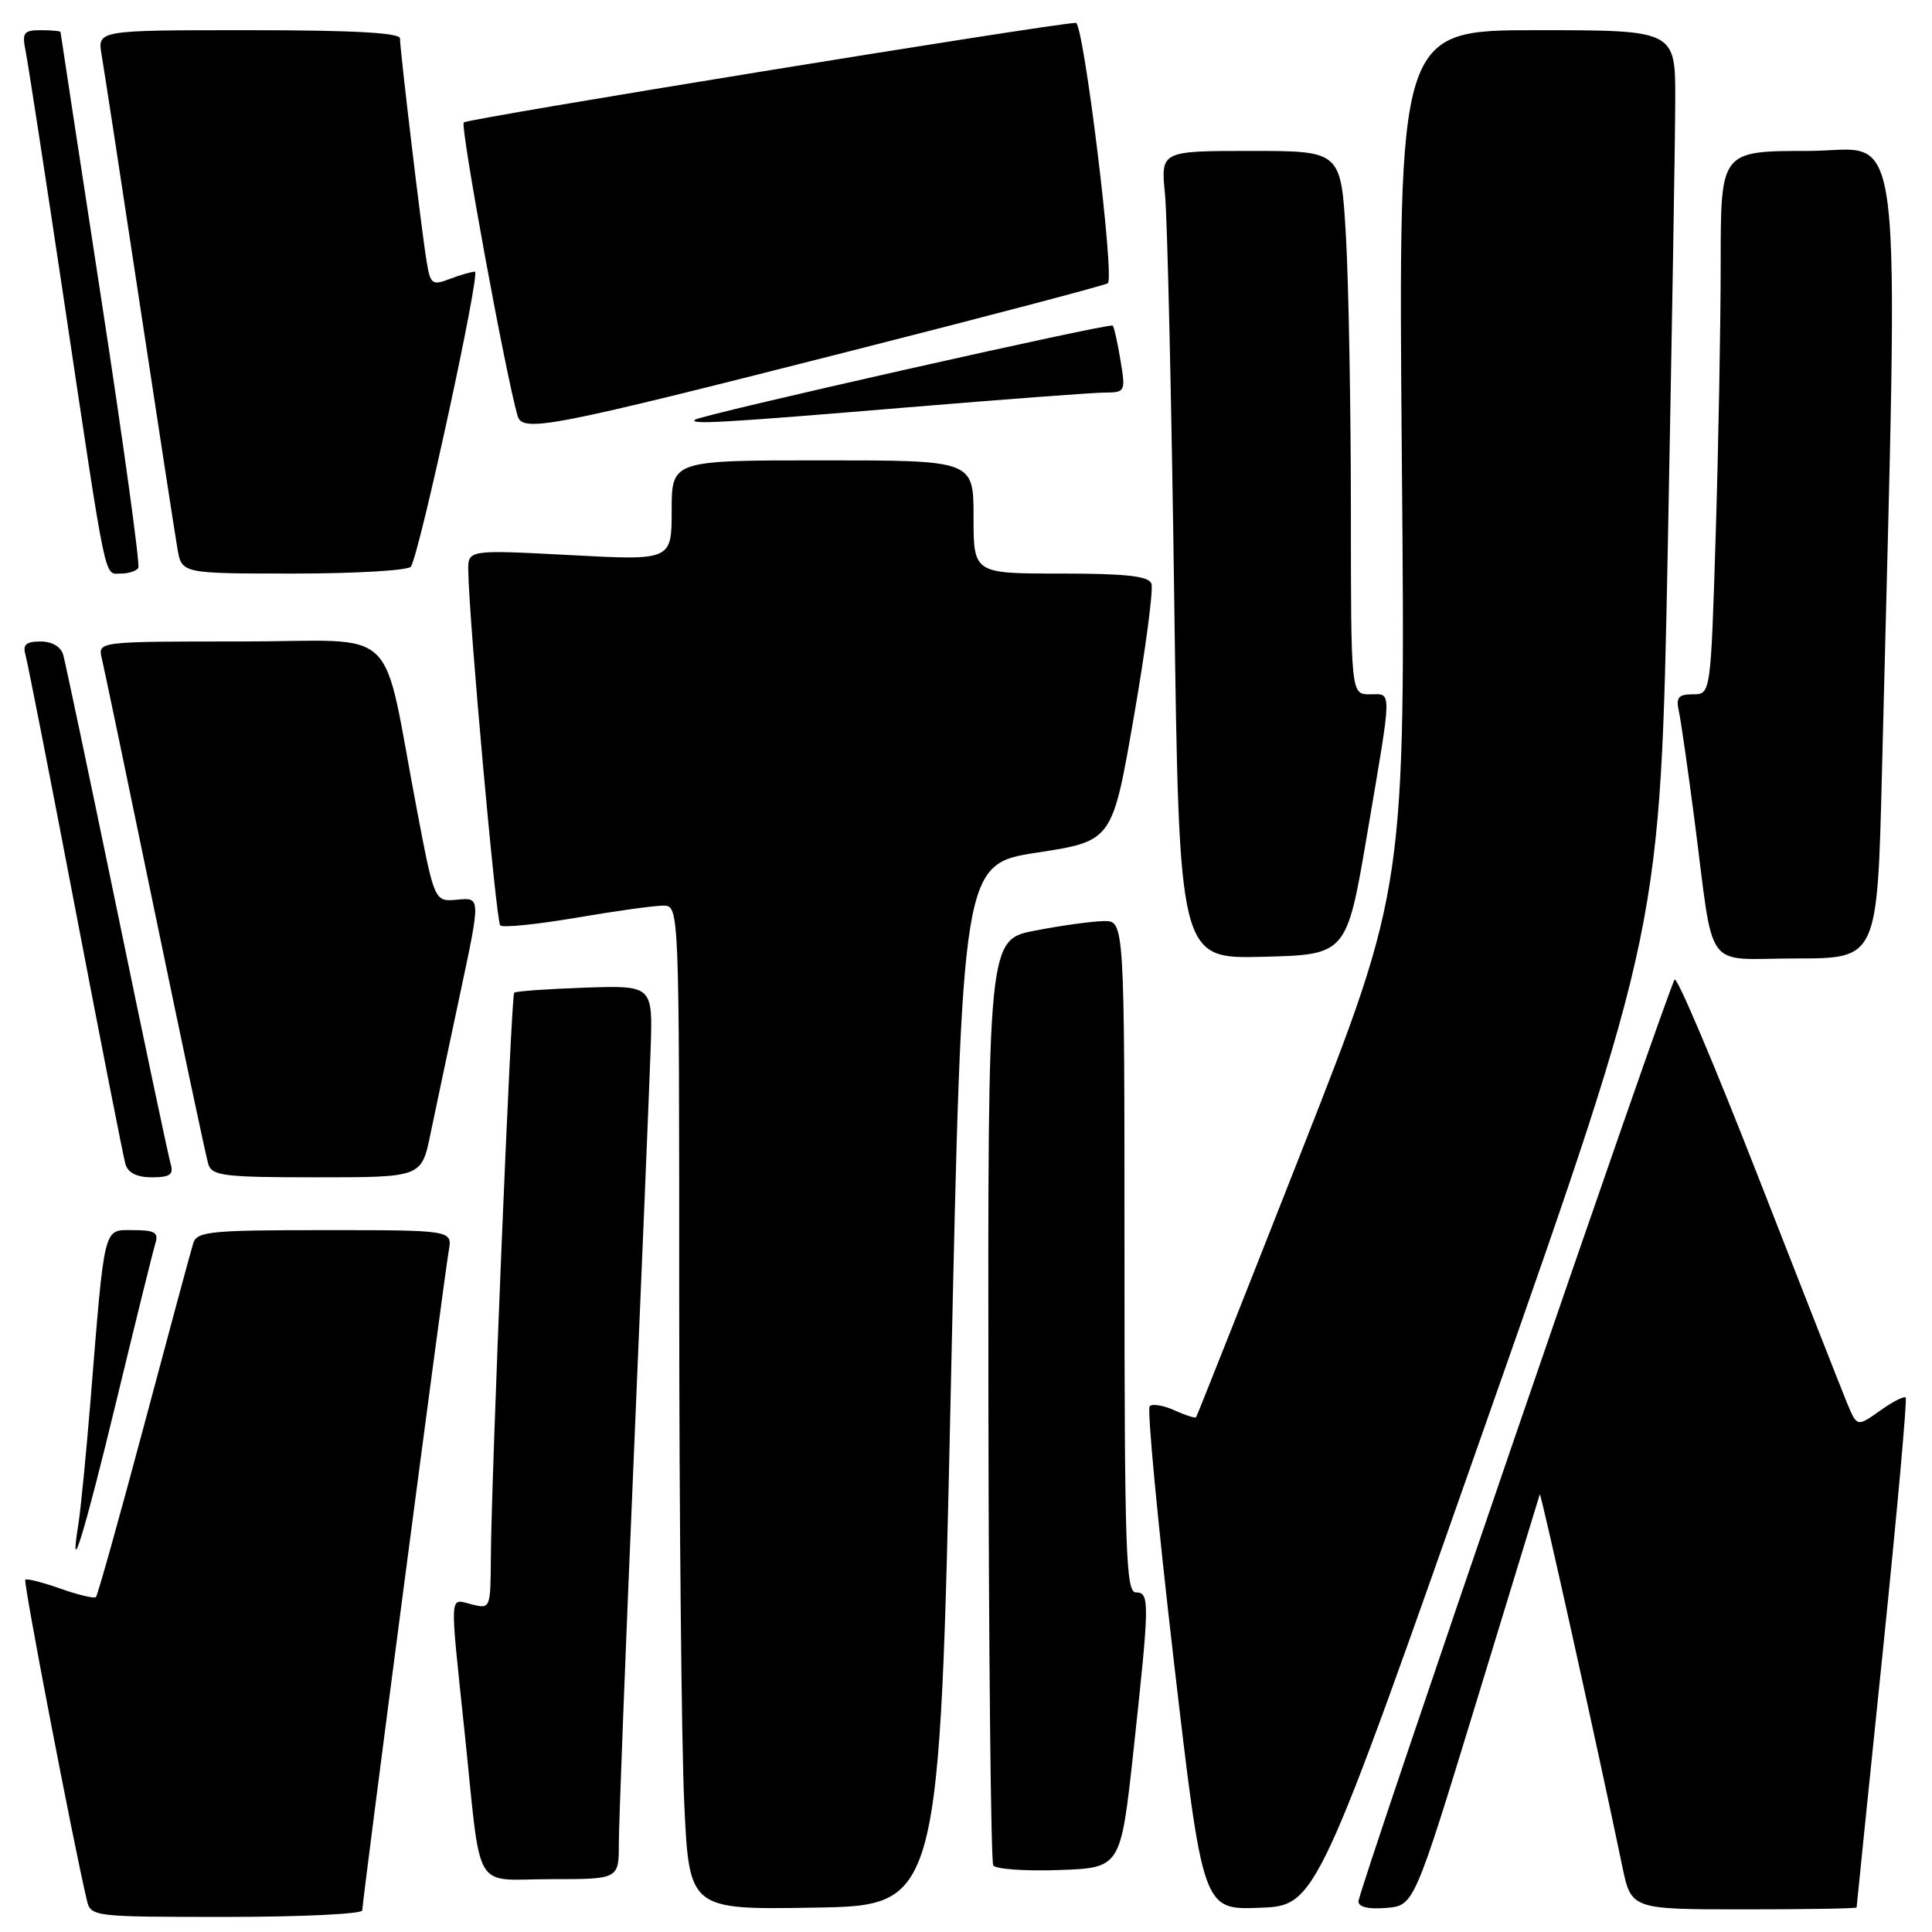<?xml version="1.0" encoding="UTF-8" standalone="no"?>
<!DOCTYPE svg PUBLIC "-//W3C//DTD SVG 1.1//EN" "http://www.w3.org/Graphics/SVG/1.1/DTD/svg11.dtd" >
<svg xmlns="http://www.w3.org/2000/svg" xmlns:xlink="http://www.w3.org/1999/xlink" version="1.1" viewBox="0 0 256 256">
 <g >
 <path fill="currentColor"
d=" M 48.00 253.14 C 48.00 251.94 58.86 169.12 59.46 165.75 C 59.95 163.00 59.95 163.00 43.04 163.00 C 27.81 163.00 26.08 163.17 25.60 164.75 C 25.30 165.71 22.37 176.56 19.09 188.86 C 15.80 201.16 12.94 211.40 12.71 211.62 C 12.49 211.84 10.37 211.34 8.00 210.50 C 5.63 209.66 3.53 209.13 3.35 209.32 C 3.06 209.60 9.73 244.29 11.50 251.75 C 12.03 253.98 12.20 254.00 30.02 254.00 C 39.91 254.00 48.00 253.61 48.00 253.14 Z  M 126.00 183.50 C 127.50 114.50 127.50 114.50 137.44 112.97 C 147.39 111.44 147.39 111.44 150.23 95.05 C 151.80 86.03 152.85 78.05 152.57 77.33 C 152.19 76.33 149.18 76.00 140.53 76.00 C 129.00 76.00 129.00 76.00 129.00 68.50 C 129.00 61.00 129.00 61.00 109.00 61.00 C 89.00 61.00 89.00 61.00 89.00 67.63 C 89.00 74.27 89.00 74.27 75.50 73.55 C 62.00 72.84 62.00 72.84 62.05 75.67 C 62.16 82.40 65.74 122.07 66.28 122.62 C 66.61 122.95 71.13 122.49 76.32 121.61 C 81.50 120.72 86.70 120.00 87.87 120.00 C 90.00 120.00 90.00 120.00 90.00 172.25 C 90.01 200.99 90.30 230.92 90.66 238.77 C 91.31 253.05 91.31 253.05 107.91 252.77 C 124.50 252.50 124.50 252.50 126.00 183.50 Z  M 197.22 187.64 C 220.01 122.79 220.01 122.79 220.99 72.64 C 221.52 45.06 221.97 18.34 221.98 13.25 C 222.00 4.00 222.00 4.00 203.63 4.00 C 185.27 4.00 185.27 4.00 185.75 60.75 C 186.24 117.50 186.24 117.50 172.48 152.50 C 164.91 171.75 158.61 187.63 158.49 187.79 C 158.36 187.95 157.07 187.53 155.63 186.88 C 154.18 186.22 152.70 185.97 152.34 186.33 C 151.98 186.69 153.42 201.85 155.53 220.03 C 159.38 253.08 159.38 253.08 166.91 252.79 C 174.43 252.50 174.43 252.50 197.22 187.64 Z  M 195.63 225.50 C 200.17 210.65 203.95 198.28 204.03 198.00 C 204.15 197.56 211.85 232.28 214.95 247.25 C 216.14 253.00 216.14 253.00 231.07 253.00 C 239.28 253.00 246.00 252.89 246.01 252.75 C 246.01 252.61 247.56 237.44 249.46 219.04 C 251.35 200.63 252.73 185.39 252.51 185.18 C 252.29 184.96 250.75 185.75 249.09 186.94 C 246.06 189.09 246.06 189.09 244.70 185.80 C 243.96 183.98 238.65 170.49 232.92 155.80 C 227.19 141.12 222.23 129.42 221.90 129.80 C 221.07 130.76 180.00 250.49 180.00 251.95 C 180.00 252.69 181.36 253.01 183.68 252.81 C 187.37 252.50 187.37 252.50 195.63 225.50 Z  M 82.00 244.25 C 82.00 241.64 82.88 218.80 83.96 193.50 C 85.04 168.20 86.05 143.69 86.21 139.03 C 86.50 130.57 86.50 130.57 77.50 130.87 C 72.55 131.04 68.33 131.34 68.13 131.54 C 67.73 131.94 65.12 195.28 65.04 206.36 C 65.00 213.17 64.98 213.21 62.50 212.59 C 59.50 211.84 59.57 210.54 61.56 229.50 C 63.84 251.31 62.48 249.00 73.02 249.00 C 82.00 249.00 82.00 249.00 82.00 244.25 Z  M 150.19 232.00 C 152.34 212.17 152.36 211.00 150.50 211.00 C 149.19 211.00 149.00 205.39 149.00 166.50 C 149.00 122.00 149.00 122.00 146.25 122.05 C 144.74 122.07 140.66 122.63 137.20 123.30 C 130.90 124.50 130.90 124.50 130.97 185.38 C 131.01 218.87 131.30 246.67 131.61 247.17 C 131.91 247.67 135.84 247.95 140.33 247.79 C 148.50 247.50 148.50 247.50 150.19 232.00 Z  M 15.46 185.48 C 17.98 175.04 20.29 165.71 20.59 164.75 C 21.04 163.31 20.51 163.00 17.66 163.00 C 13.65 163.00 13.91 161.96 12.00 185.50 C 11.42 192.65 10.69 200.07 10.38 202.00 C 9.10 209.97 11.15 203.31 15.46 185.48 Z  M 22.62 154.25 C 22.33 153.29 19.12 138.10 15.49 120.50 C 11.85 102.90 8.65 87.71 8.37 86.75 C 8.06 85.69 6.89 85.00 5.37 85.00 C 3.46 85.00 2.99 85.42 3.37 86.75 C 3.65 87.71 6.63 102.90 9.99 120.50 C 13.36 138.10 16.34 153.29 16.62 154.25 C 16.96 155.41 18.14 156.00 20.13 156.00 C 22.52 156.00 23.03 155.64 22.62 154.25 Z  M 57.04 150.25 C 57.70 147.09 59.46 138.74 60.96 131.71 C 63.69 118.91 63.69 118.91 60.63 119.21 C 57.57 119.50 57.57 119.50 55.28 107.50 C 50.42 82.07 53.47 85.00 31.91 85.00 C 12.96 85.00 12.96 85.00 13.49 87.25 C 13.79 88.49 16.96 103.67 20.54 121.00 C 24.13 138.32 27.30 153.29 27.60 154.25 C 28.08 155.81 29.67 156.00 42.00 156.00 C 55.86 156.00 55.86 156.00 57.04 150.25 Z  M 181.16 110.50 C 184.51 90.74 184.49 92.00 181.50 92.00 C 179.00 92.00 179.00 92.00 179.00 67.25 C 178.99 53.64 178.70 37.44 178.34 31.25 C 177.69 20.00 177.69 20.00 165.75 20.00 C 153.80 20.00 153.80 20.00 154.37 25.75 C 154.68 28.91 155.23 53.00 155.59 79.28 C 156.24 127.06 156.24 127.06 167.34 126.78 C 178.44 126.50 178.44 126.50 181.16 110.50 Z  M 249.37 102.25 C 251.59 12.11 252.52 20.00 239.61 20.00 C 228.00 20.00 228.00 20.00 228.00 34.84 C 228.00 43.00 227.70 59.20 227.34 70.84 C 226.68 92.00 226.68 92.00 224.32 92.00 C 222.39 92.00 222.05 92.41 222.46 94.25 C 222.73 95.49 223.65 101.90 224.51 108.50 C 227.21 129.28 225.55 127.00 237.99 127.00 C 248.76 127.00 248.76 127.00 249.37 102.25 Z  M 18.33 75.25 C 18.57 74.84 16.36 58.75 13.40 39.50 C 10.45 20.25 8.03 4.39 8.02 4.25 C 8.01 4.11 6.84 4.00 5.42 4.00 C 3.14 4.00 2.90 4.32 3.39 6.75 C 3.70 8.26 6.00 23.23 8.51 40.00 C 14.23 78.21 13.76 76.00 16.02 76.00 C 17.04 76.00 18.08 75.66 18.33 75.25 Z  M 54.45 75.08 C 55.64 73.16 63.70 36.00 62.93 36.00 C 62.49 36.00 60.99 36.43 59.60 36.96 C 57.27 37.85 57.03 37.67 56.54 34.71 C 55.89 30.88 53.00 6.64 53.00 5.09 C 53.00 4.34 46.72 4.00 32.95 4.00 C 12.91 4.00 12.91 4.00 13.46 7.25 C 13.77 9.04 16.03 23.77 18.48 40.00 C 20.94 56.23 23.21 70.96 23.52 72.75 C 24.09 76.00 24.09 76.00 38.99 76.00 C 47.18 76.00 54.14 75.58 54.45 75.08 Z  M 112.51 46.56 C 131.14 41.83 146.57 37.76 146.80 37.53 C 147.71 36.62 143.57 3.00 142.56 3.03 C 139.43 3.11 61.96 15.71 61.45 16.22 C 60.96 16.71 66.96 49.45 68.58 55.10 C 69.23 57.36 72.74 56.68 112.51 46.56 Z  M 120.00 54.00 C 132.93 52.92 144.78 52.03 146.34 52.02 C 149.12 52.00 149.16 51.91 148.47 47.75 C 148.09 45.41 147.62 43.34 147.44 43.14 C 147.09 42.75 92.76 54.99 92.08 55.62 C 91.37 56.27 95.78 56.02 120.00 54.00 Z "/>
</g>
</svg>